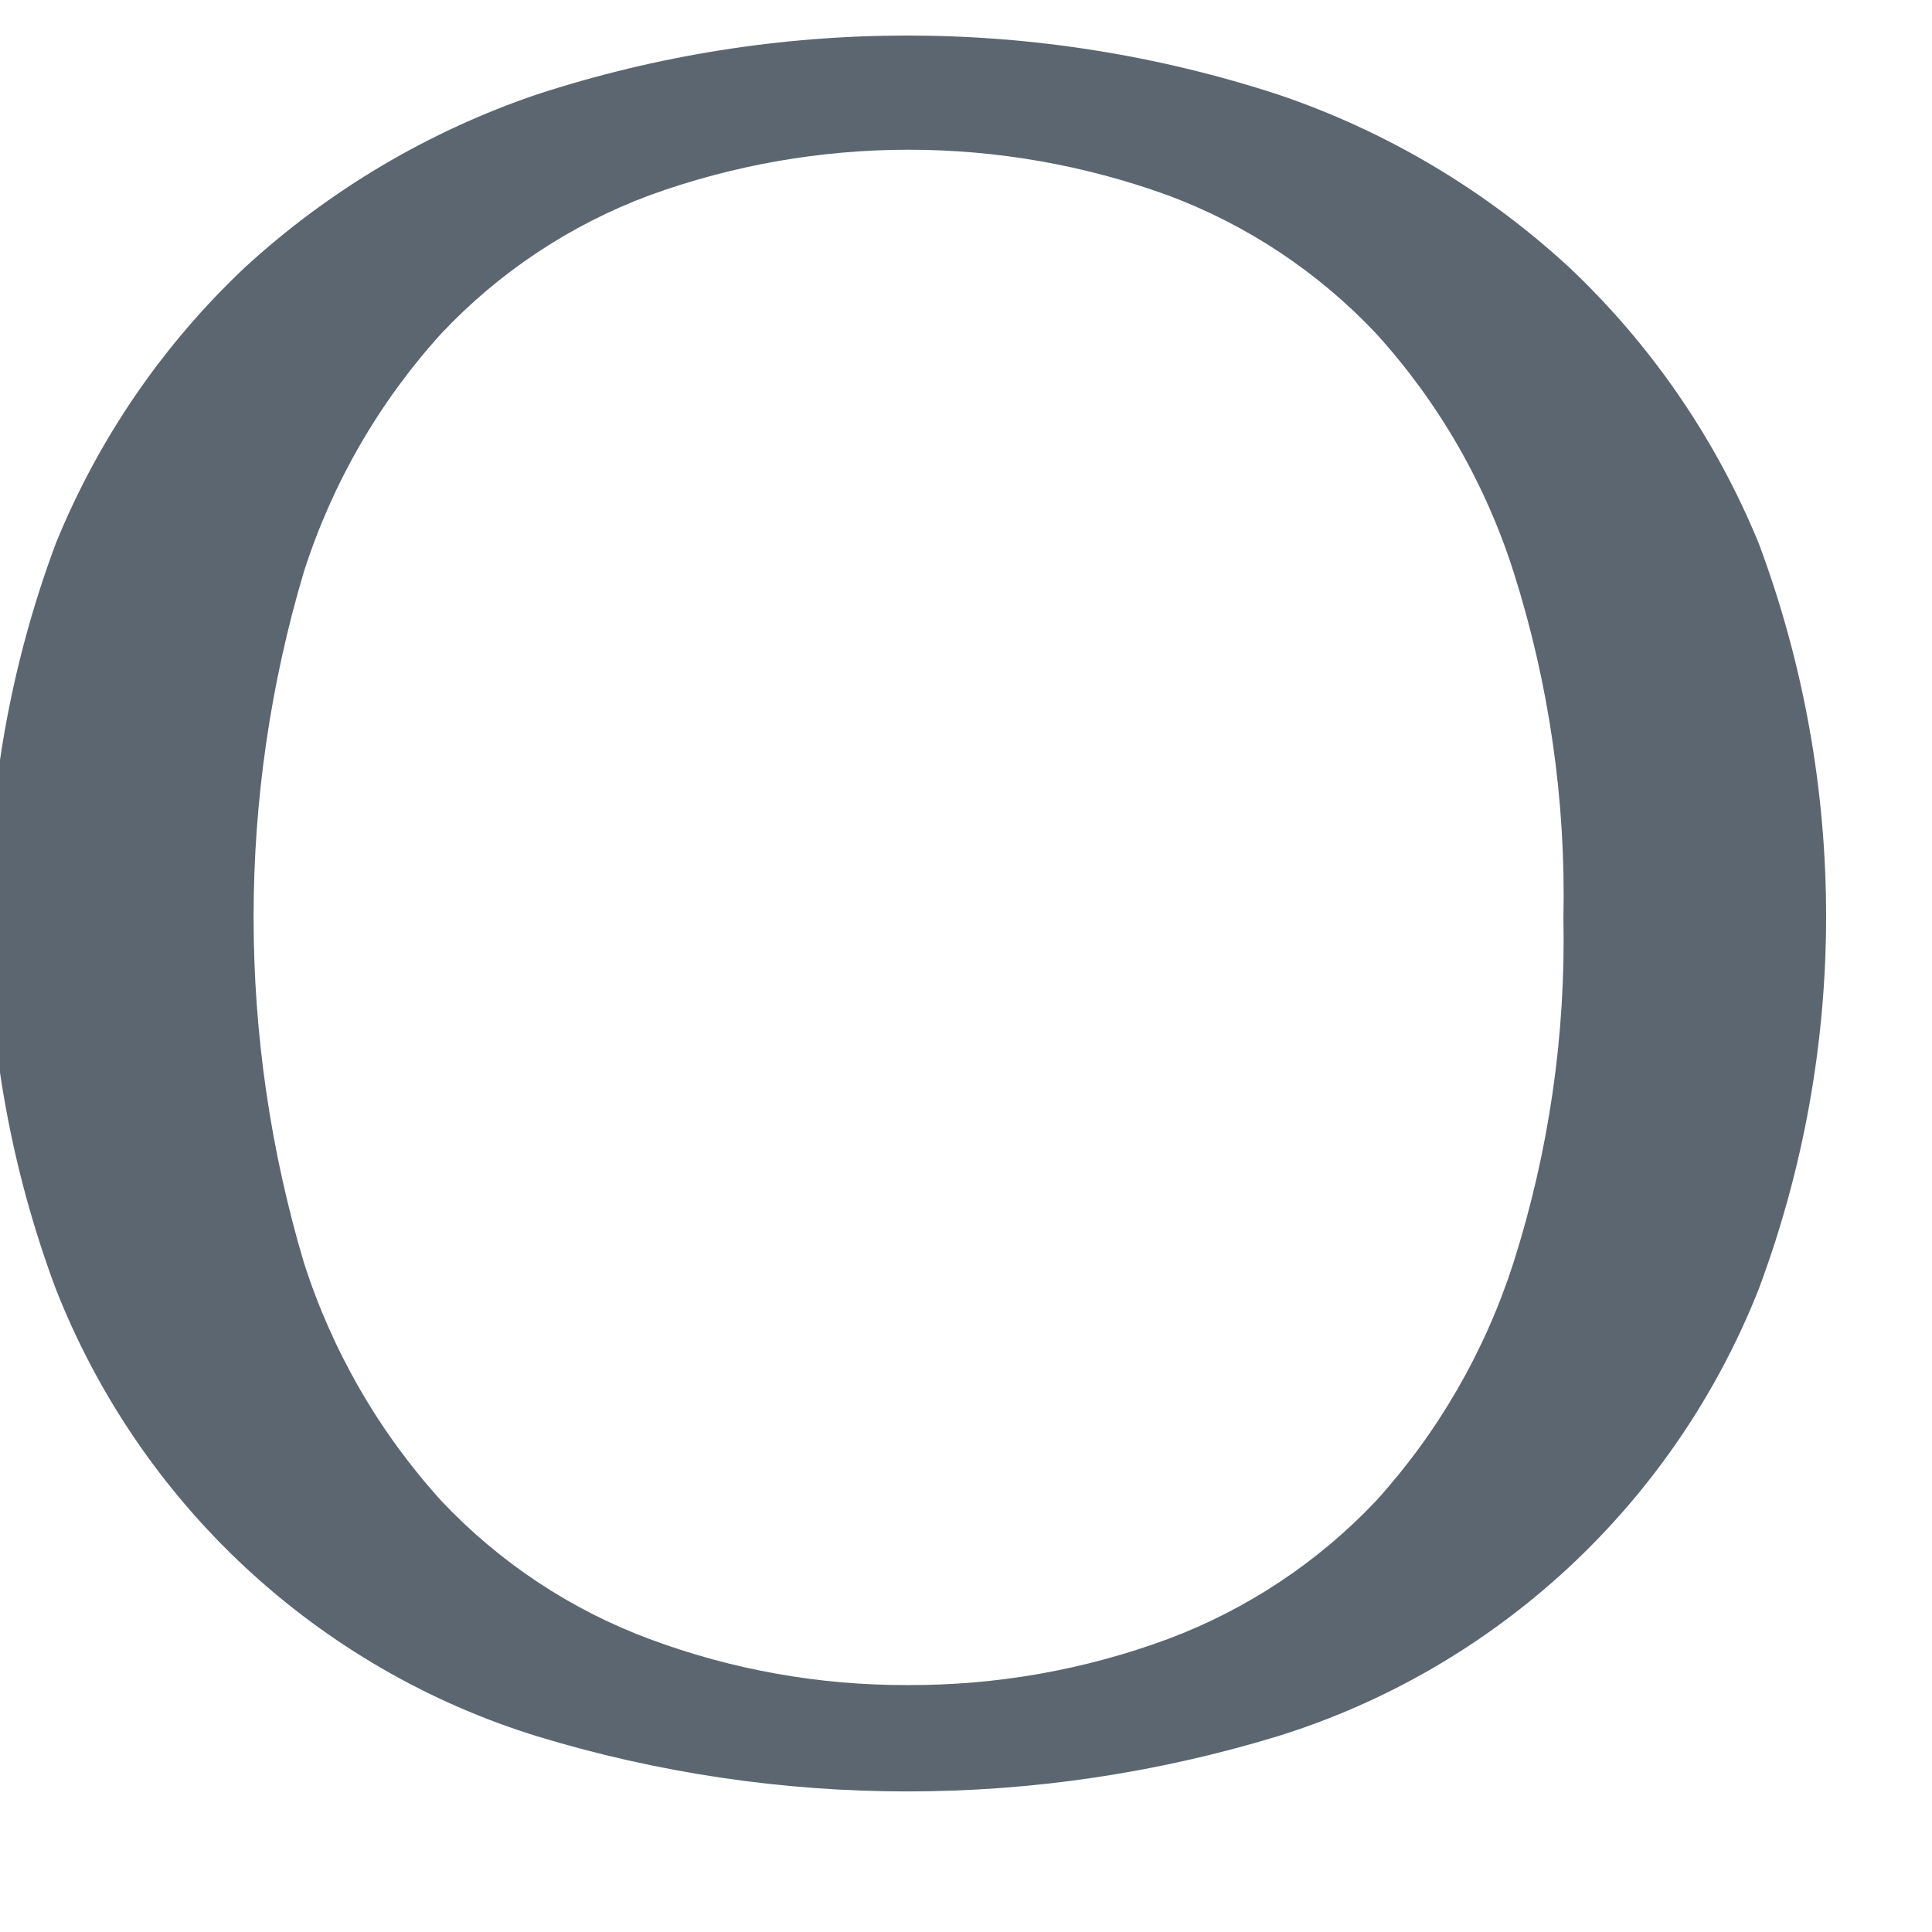 <svg width="22" height="22" viewBox="0 0 22 22" fill="none" xmlns="http://www.w3.org/2000/svg" xmlns:xlink="http://www.w3.org/1999/xlink">
<path d="M17.866,3.042C16.91,2.161 15.781,1.491 14.552,1.076C11.809,0.181 8.854,0.181 6.112,1.076C4.882,1.494 3.751,2.163 2.792,3.042C1.857,3.922 1.121,4.995 0.636,6.187C-0.387,8.925 -0.387,11.942 0.636,14.679C1.111,15.886 1.849,16.97 2.797,17.851C3.745,18.732 4.877,19.388 6.112,19.77C8.863,20.609 11.8,20.609 14.552,19.77C15.785,19.386 16.916,18.729 17.864,17.848C18.811,16.967 19.55,15.885 20.027,14.679C21.05,11.942 21.05,8.925 20.027,6.187C19.538,4.996 18.801,3.924 17.866,3.042ZM17.803,10.454C17.83,11.784 17.638,13.109 17.235,14.376C16.912,15.383 16.378,16.309 15.669,17.091C15.008,17.79 14.198,18.327 13.299,18.664C12.35,19.015 11.346,19.193 10.334,19.188C9.331,19.192 8.336,19.014 7.396,18.664C6.496,18.329 5.685,17.79 5.026,17.091C4.316,16.309 3.782,15.383 3.46,14.376C2.697,11.81 2.697,9.077 3.46,6.512C3.782,5.505 4.316,4.579 5.026,3.797C5.685,3.097 6.496,2.559 7.396,2.224C9.303,1.532 11.391,1.532 13.299,2.224C14.198,2.559 15.009,3.097 15.669,3.797C16.379,4.578 16.914,5.504 17.235,6.512C17.64,7.786 17.832,9.118 17.803,10.454Z" fill="#5B6670"/>
</svg>
